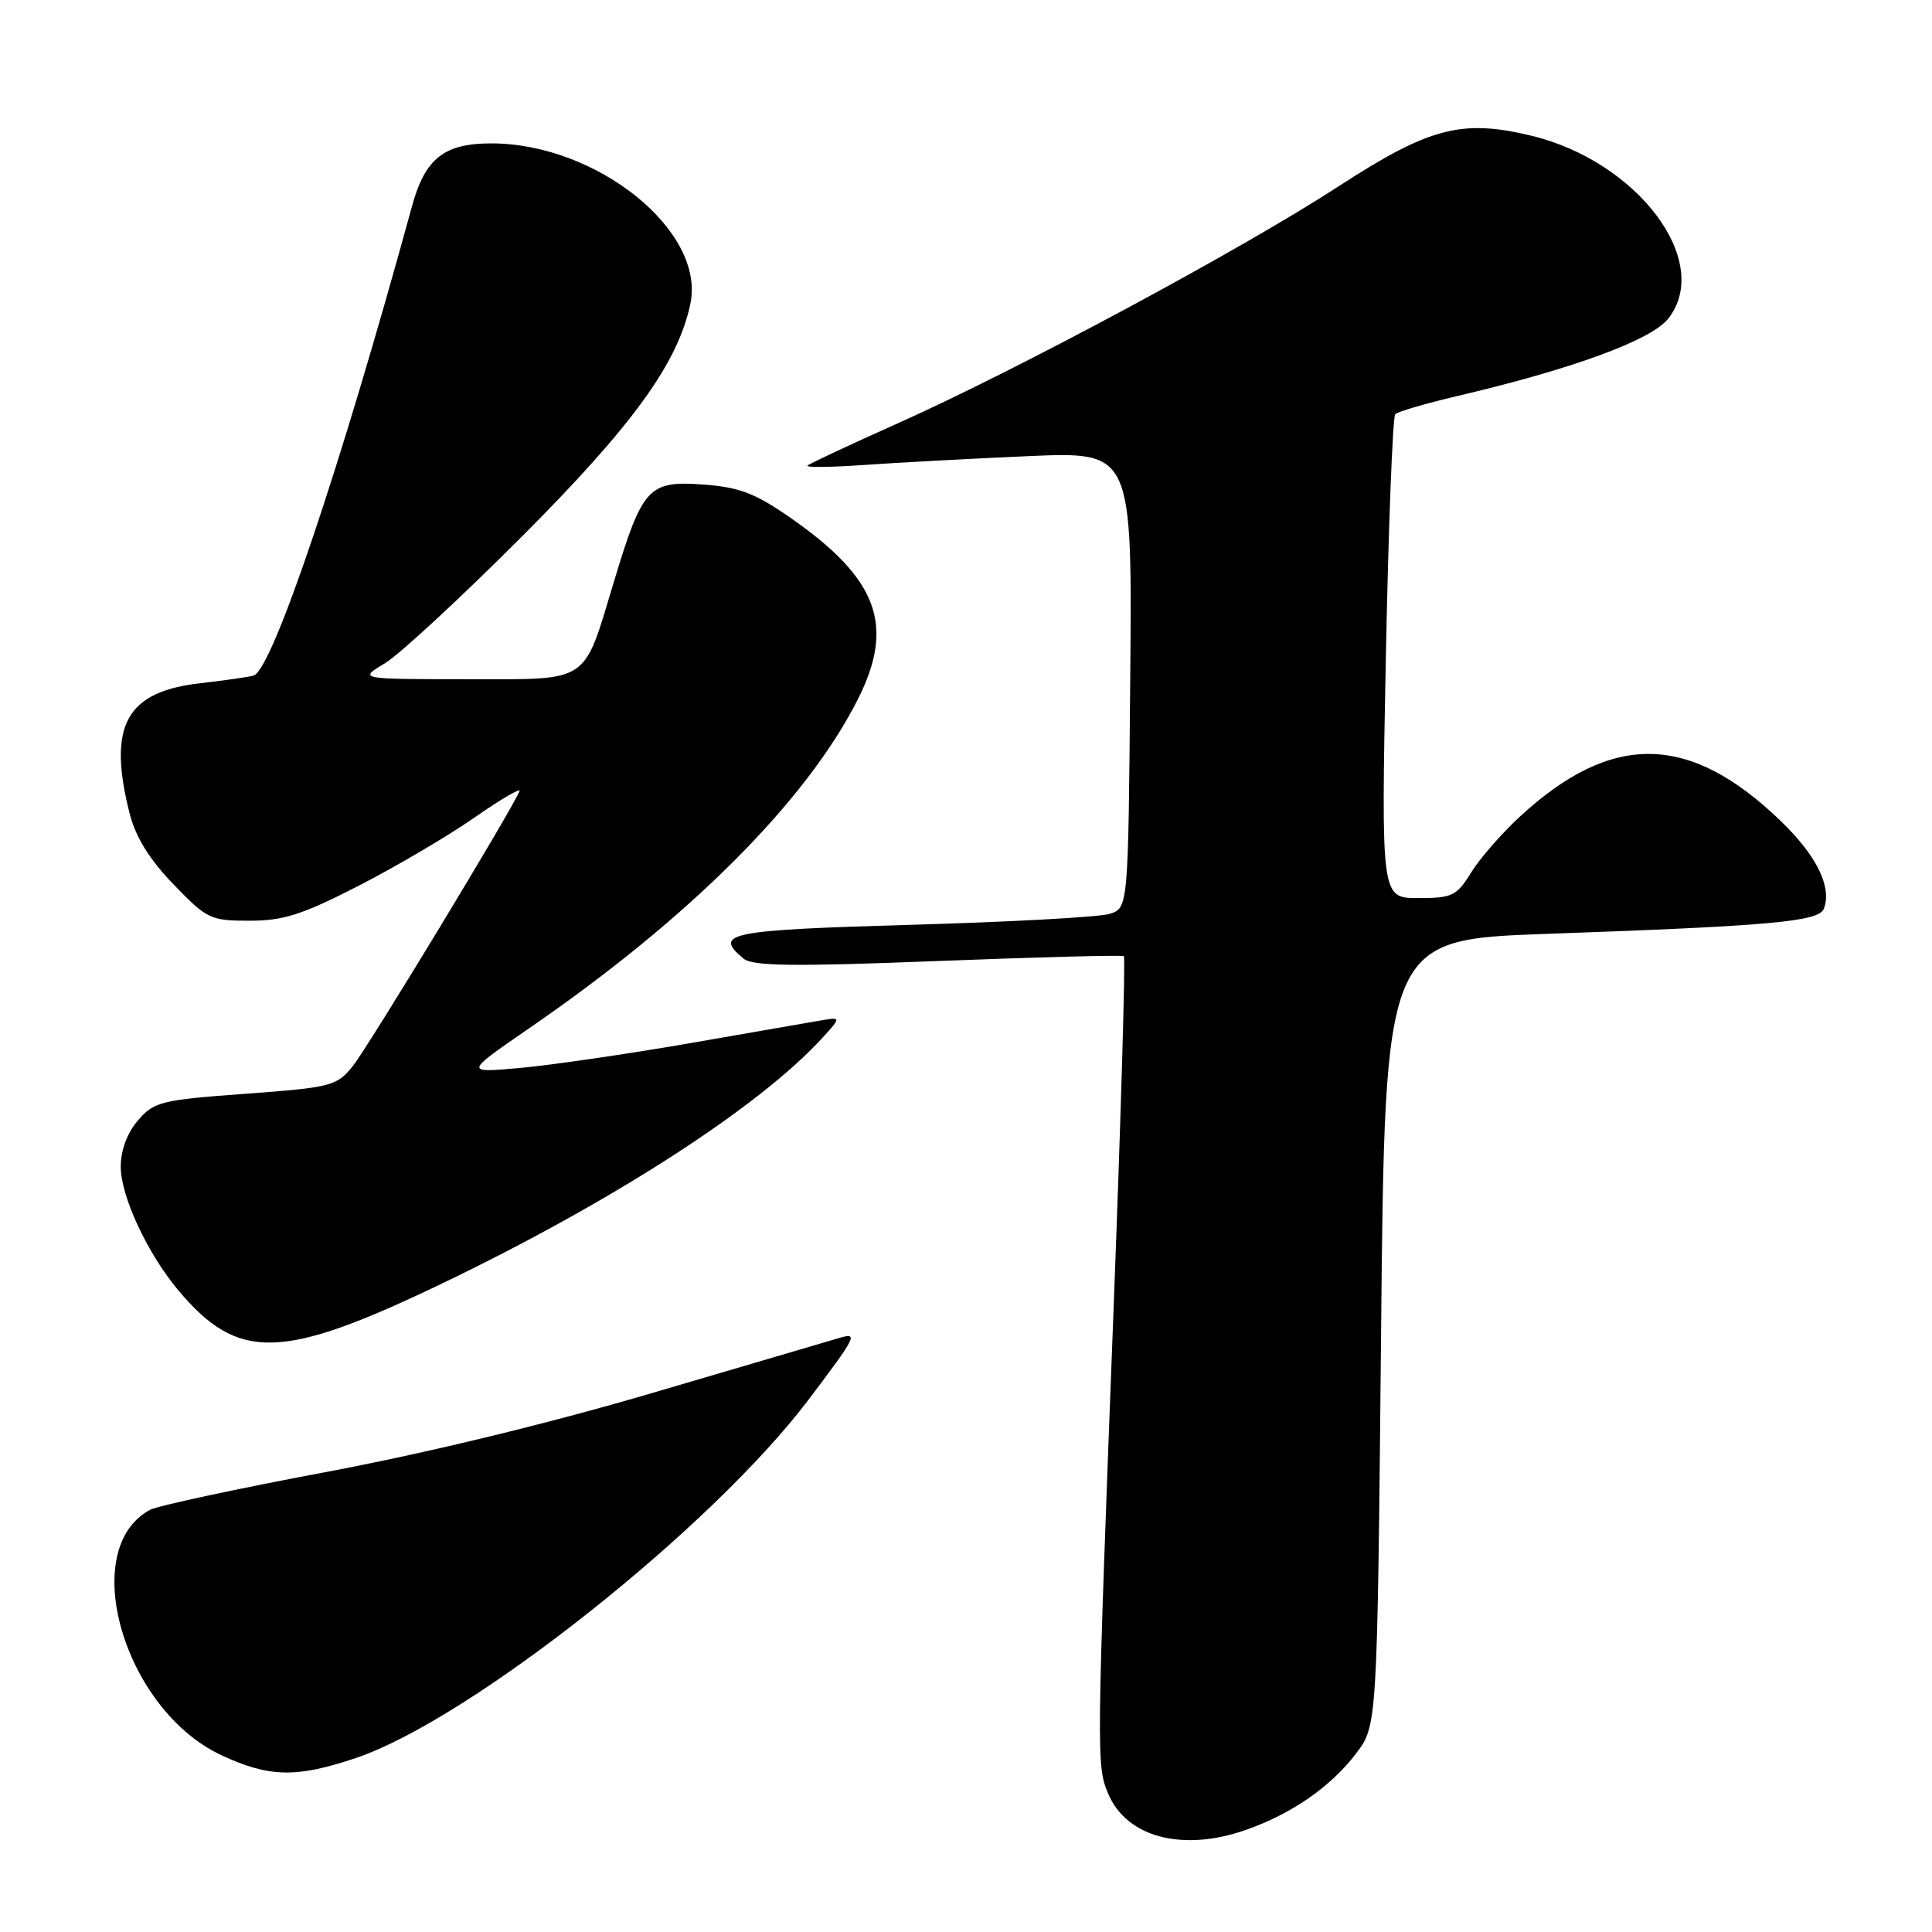 <?xml version="1.0" encoding="UTF-8" standalone="no"?>
<!DOCTYPE svg PUBLIC "-//W3C//DTD SVG 1.1//EN" "http://www.w3.org/Graphics/SVG/1.1/DTD/svg11.dtd" >
<svg xmlns="http://www.w3.org/2000/svg" xmlns:xlink="http://www.w3.org/1999/xlink" version="1.1" viewBox="0 0 256 256">
 <g >
 <path fill="currentColor"
d=" M 165.12 242.46 C 171.16 240.34 176.32 236.76 179.67 232.37 C 182.50 228.66 182.50 228.66 183.00 176.58 C 183.50 124.50 183.50 124.50 205.00 123.74 C 234.69 122.69 241.02 122.12 241.67 120.41 C 242.77 117.55 240.72 113.38 235.97 108.80 C 223.89 97.13 213.60 96.95 201.41 108.19 C 198.99 110.42 196.07 113.76 194.93 115.62 C 193.01 118.72 192.43 119.00 187.92 119.00 C 183.01 119.00 183.01 119.00 183.63 87.25 C 183.97 69.79 184.54 55.22 184.88 54.88 C 185.22 54.54 188.88 53.47 193.00 52.50 C 208.34 48.91 218.79 45.08 221.05 42.22 C 227.00 34.67 217.01 21.36 202.86 17.97 C 193.67 15.76 189.35 16.90 177.32 24.72 C 164.44 33.09 134.81 49.01 118.90 56.12 C 112.63 58.92 107.28 61.43 107.00 61.69 C 106.72 61.96 110.10 61.92 114.50 61.61 C 118.90 61.30 128.69 60.77 136.26 60.44 C 150.03 59.84 150.03 59.84 149.76 90.09 C 149.50 120.33 149.50 120.33 147.00 121.10 C 145.62 121.52 133.81 122.17 120.75 122.54 C 96.47 123.24 94.46 123.64 98.52 127.02 C 99.73 128.02 105.11 128.09 124.27 127.34 C 137.60 126.82 148.69 126.53 148.92 126.70 C 149.14 126.86 148.55 147.36 147.60 172.25 C 145.28 232.95 145.27 233.96 146.84 237.67 C 149.28 243.47 156.72 245.42 165.12 242.46 Z  M 47.17 232.94 C 62.21 227.88 94.22 202.54 107.11 185.50 C 113.40 177.18 113.72 176.57 111.41 177.23 C 110.36 177.53 99.38 180.76 87.00 184.41 C 72.86 188.59 56.55 192.54 43.10 195.07 C 31.33 197.28 20.89 199.53 19.90 200.05 C 10.20 205.24 16.40 226.55 29.37 232.59 C 35.67 235.52 39.29 235.60 47.17 232.94 Z  M 58.45 170.13 C 81.19 159.22 100.64 146.66 109.00 137.49 C 111.50 134.74 111.50 134.74 108.50 135.26 C 106.85 135.54 98.97 136.91 91.00 138.30 C 83.03 139.68 73.12 141.12 69.00 141.50 C 61.50 142.18 61.50 142.18 70.19 136.20 C 91.40 121.61 106.82 106.17 113.64 92.72 C 118.64 82.85 116.34 76.67 104.67 68.56 C 100.01 65.33 97.95 64.55 93.13 64.20 C 85.94 63.68 85.12 64.58 81.37 77.00 C 77.21 90.77 78.37 90.00 61.73 90.00 C 47.50 89.99 47.50 89.99 51.00 87.89 C 52.92 86.73 61.07 79.19 69.11 71.14 C 83.87 56.35 89.84 48.10 91.48 40.24 C 93.49 30.60 79.08 19.00 65.10 19.00 C 58.85 19.00 56.33 20.99 54.60 27.30 C 45.05 62.18 36.08 88.76 33.60 89.52 C 32.99 89.70 29.85 90.15 26.62 90.52 C 16.69 91.63 14.24 96.11 17.16 107.73 C 17.97 110.92 19.76 113.83 22.98 117.17 C 27.42 121.78 27.88 122.00 33.07 122.00 C 37.56 122.00 40.06 121.20 47.50 117.38 C 52.45 114.84 59.35 110.78 62.84 108.35 C 66.33 105.92 69.03 104.34 68.84 104.82 C 67.96 107.10 48.73 138.82 46.74 141.27 C 44.61 143.91 43.92 144.09 32.53 144.93 C 21.34 145.75 20.41 145.98 18.28 148.46 C 16.85 150.12 16.00 152.41 16.00 154.59 C 16.00 158.52 19.54 166.11 23.65 171.00 C 31.57 180.41 37.32 180.26 58.45 170.13 Z "/>
</g>
</svg>